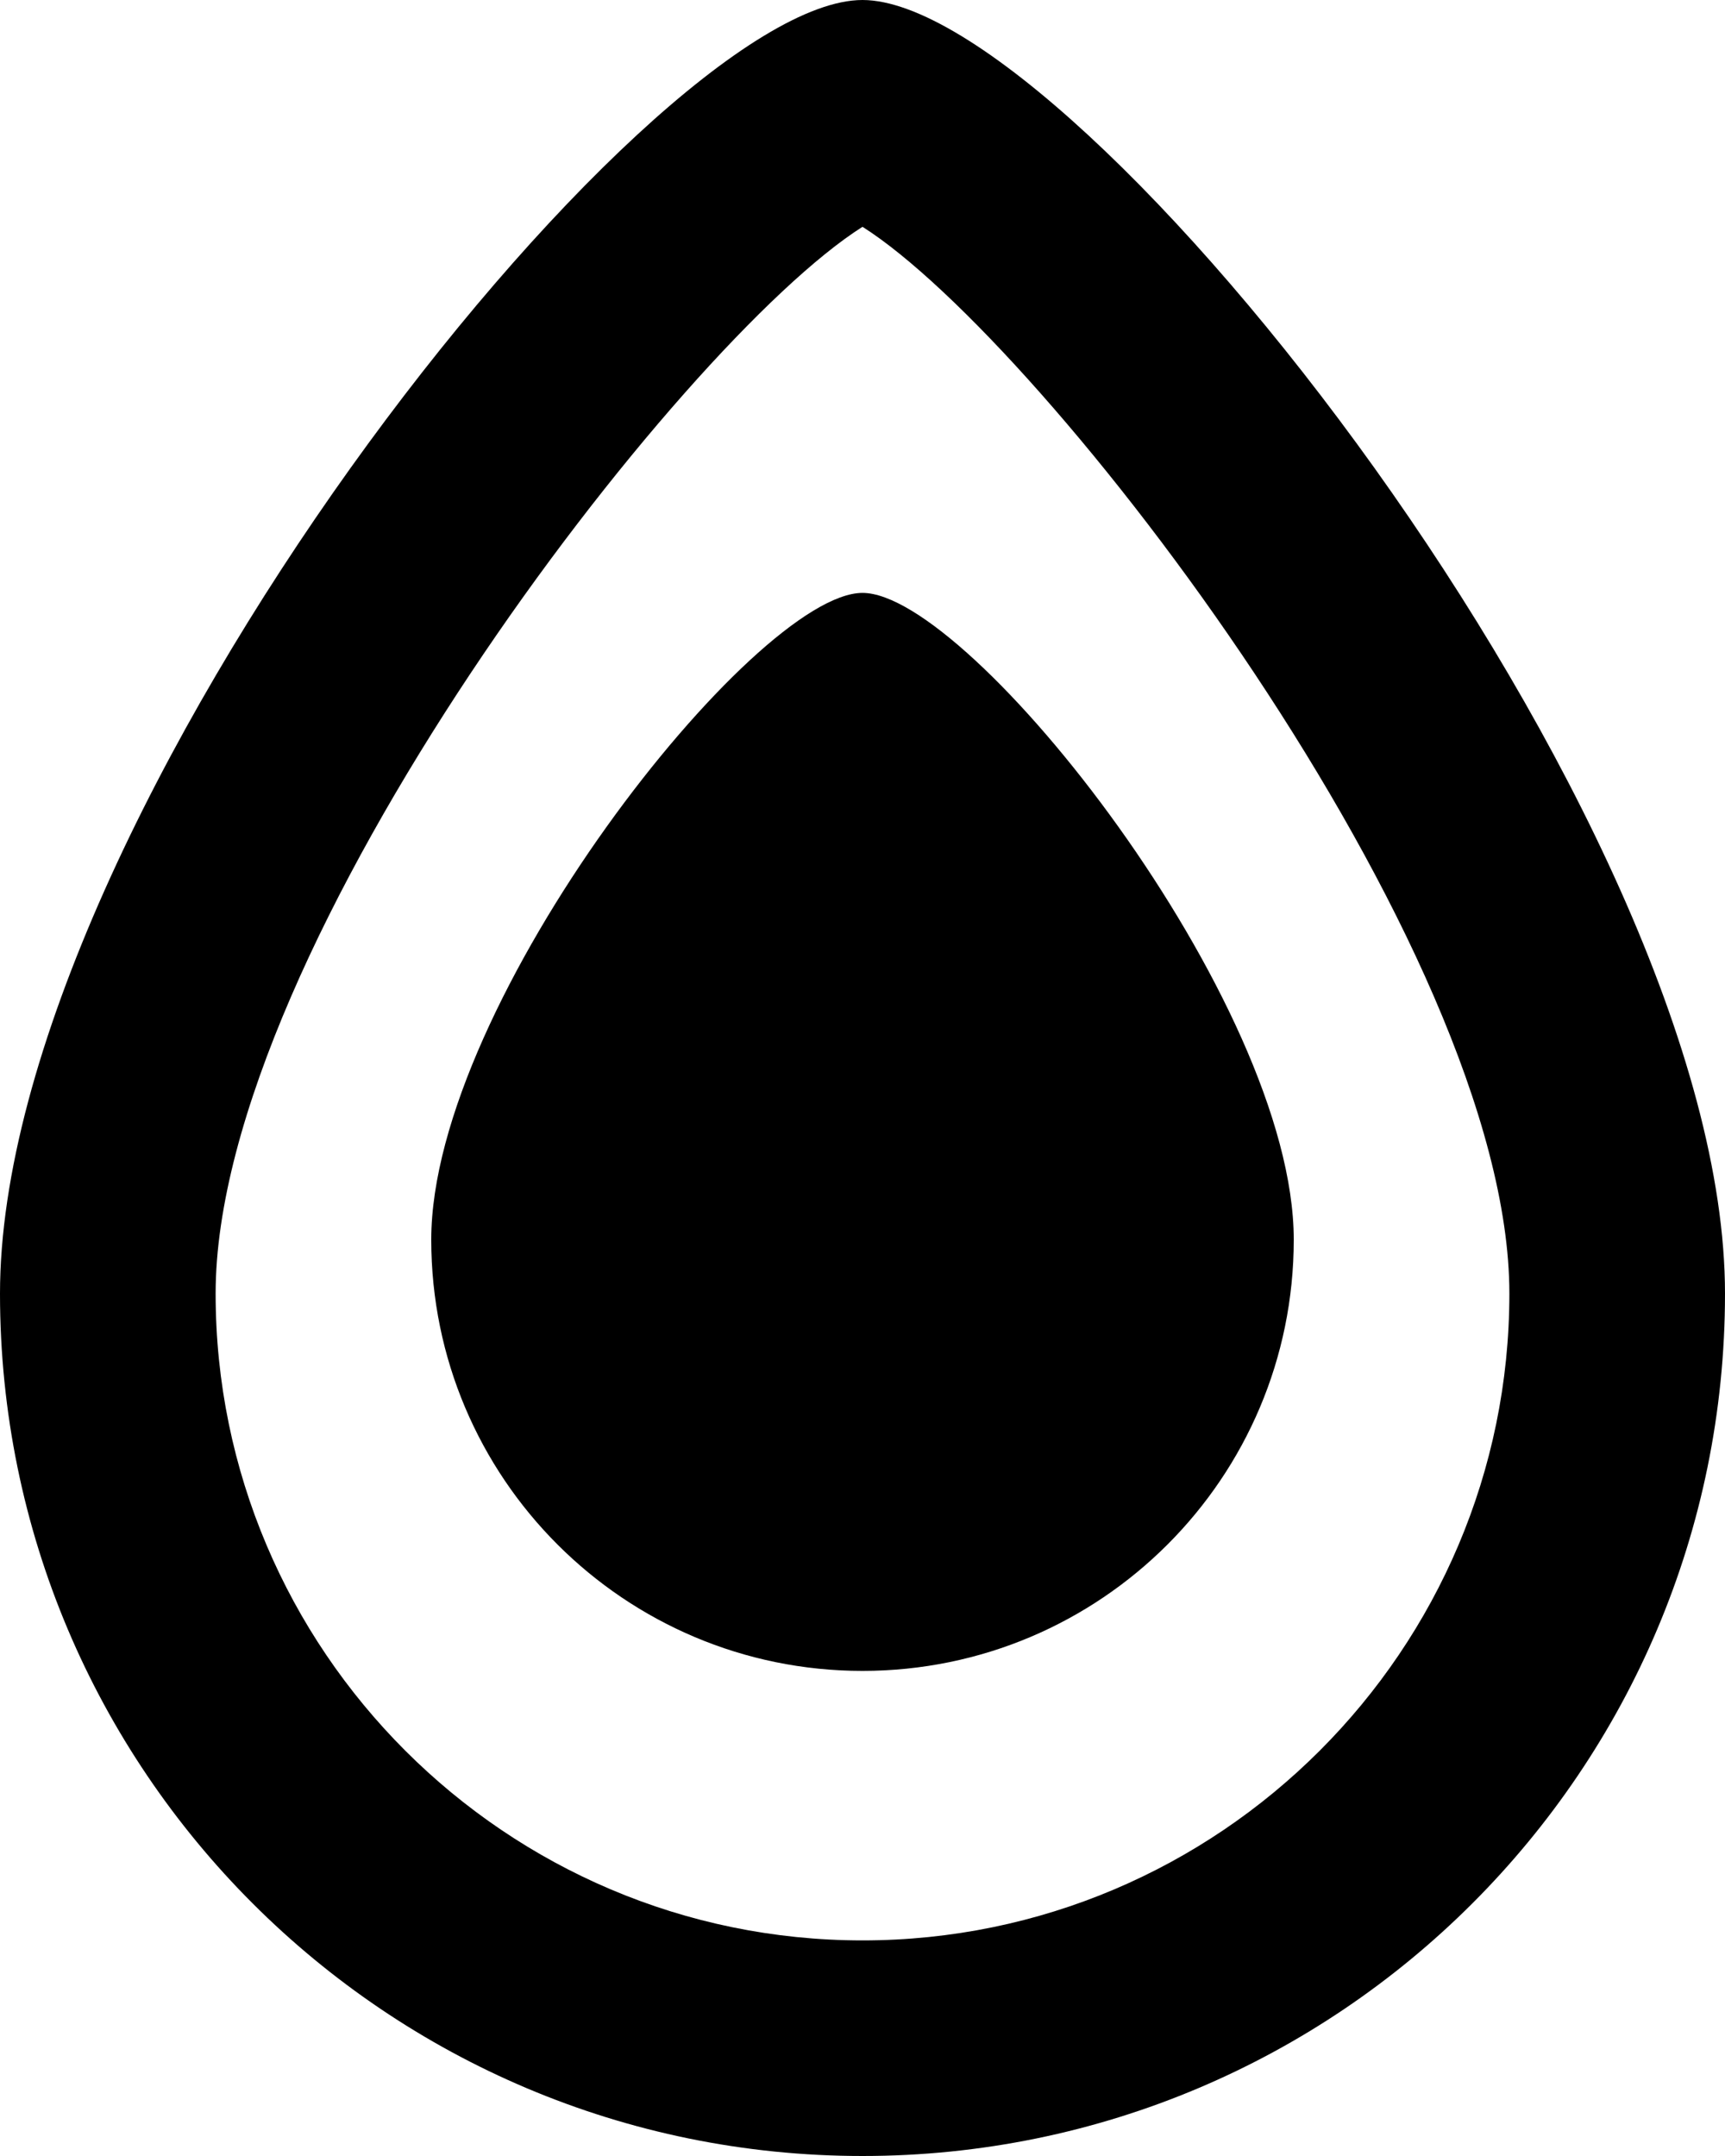 <?xml version="1.0" encoding="UTF-8" standalone="no"?>
<svg width="16px" height="20px" viewBox="0 0 16 20" version="1.1" xmlns="http://www.w3.org/2000/svg" xmlns:xlink="http://www.w3.org/1999/xlink">
    <!-- Generator: Sketch 3.8.1 (29687) - http://www.bohemiancoding.com/sketch -->
    <title>drop [#76]</title>
    <desc>Created with Sketch.</desc>
    <defs></defs>
    <g id="Page-1" stroke="none" stroke-width="1" fill="none" fill-rule="evenodd">
        <g id="Dribbble-Light-Preview" transform="translate(-142, -7879)" fill="#000000">
            <g id="icons" transform="translate(56, 160)">
                <path d="M100,7731 C100,7727.781 95.698,7722.179 94,7721.104 C92.302,7722.179 88,7727.781 88,7731 C88,7734.308 90.692,7737 94,7737 C97.308,7737 100,7734.308 100,7731 M102,7731 C102,7735.418 98.418,7739 94,7739 C89.582,7739 86,7735.418 86,7731 C86,7726.582 92,7719 94,7719 C96,7719 102,7726.582 102,7731 M98,7730.5 C98,7732.709 96.209,7734.5 94,7734.5 C91.791,7734.5 90,7732.709 90,7730.5 C90,7728.291 93,7724.5 94,7724.5 C95,7724.5 98,7728.291 98,7730.5" id="drop-[#76]"></path>
            </g>
        </g>
    </g>
</svg>